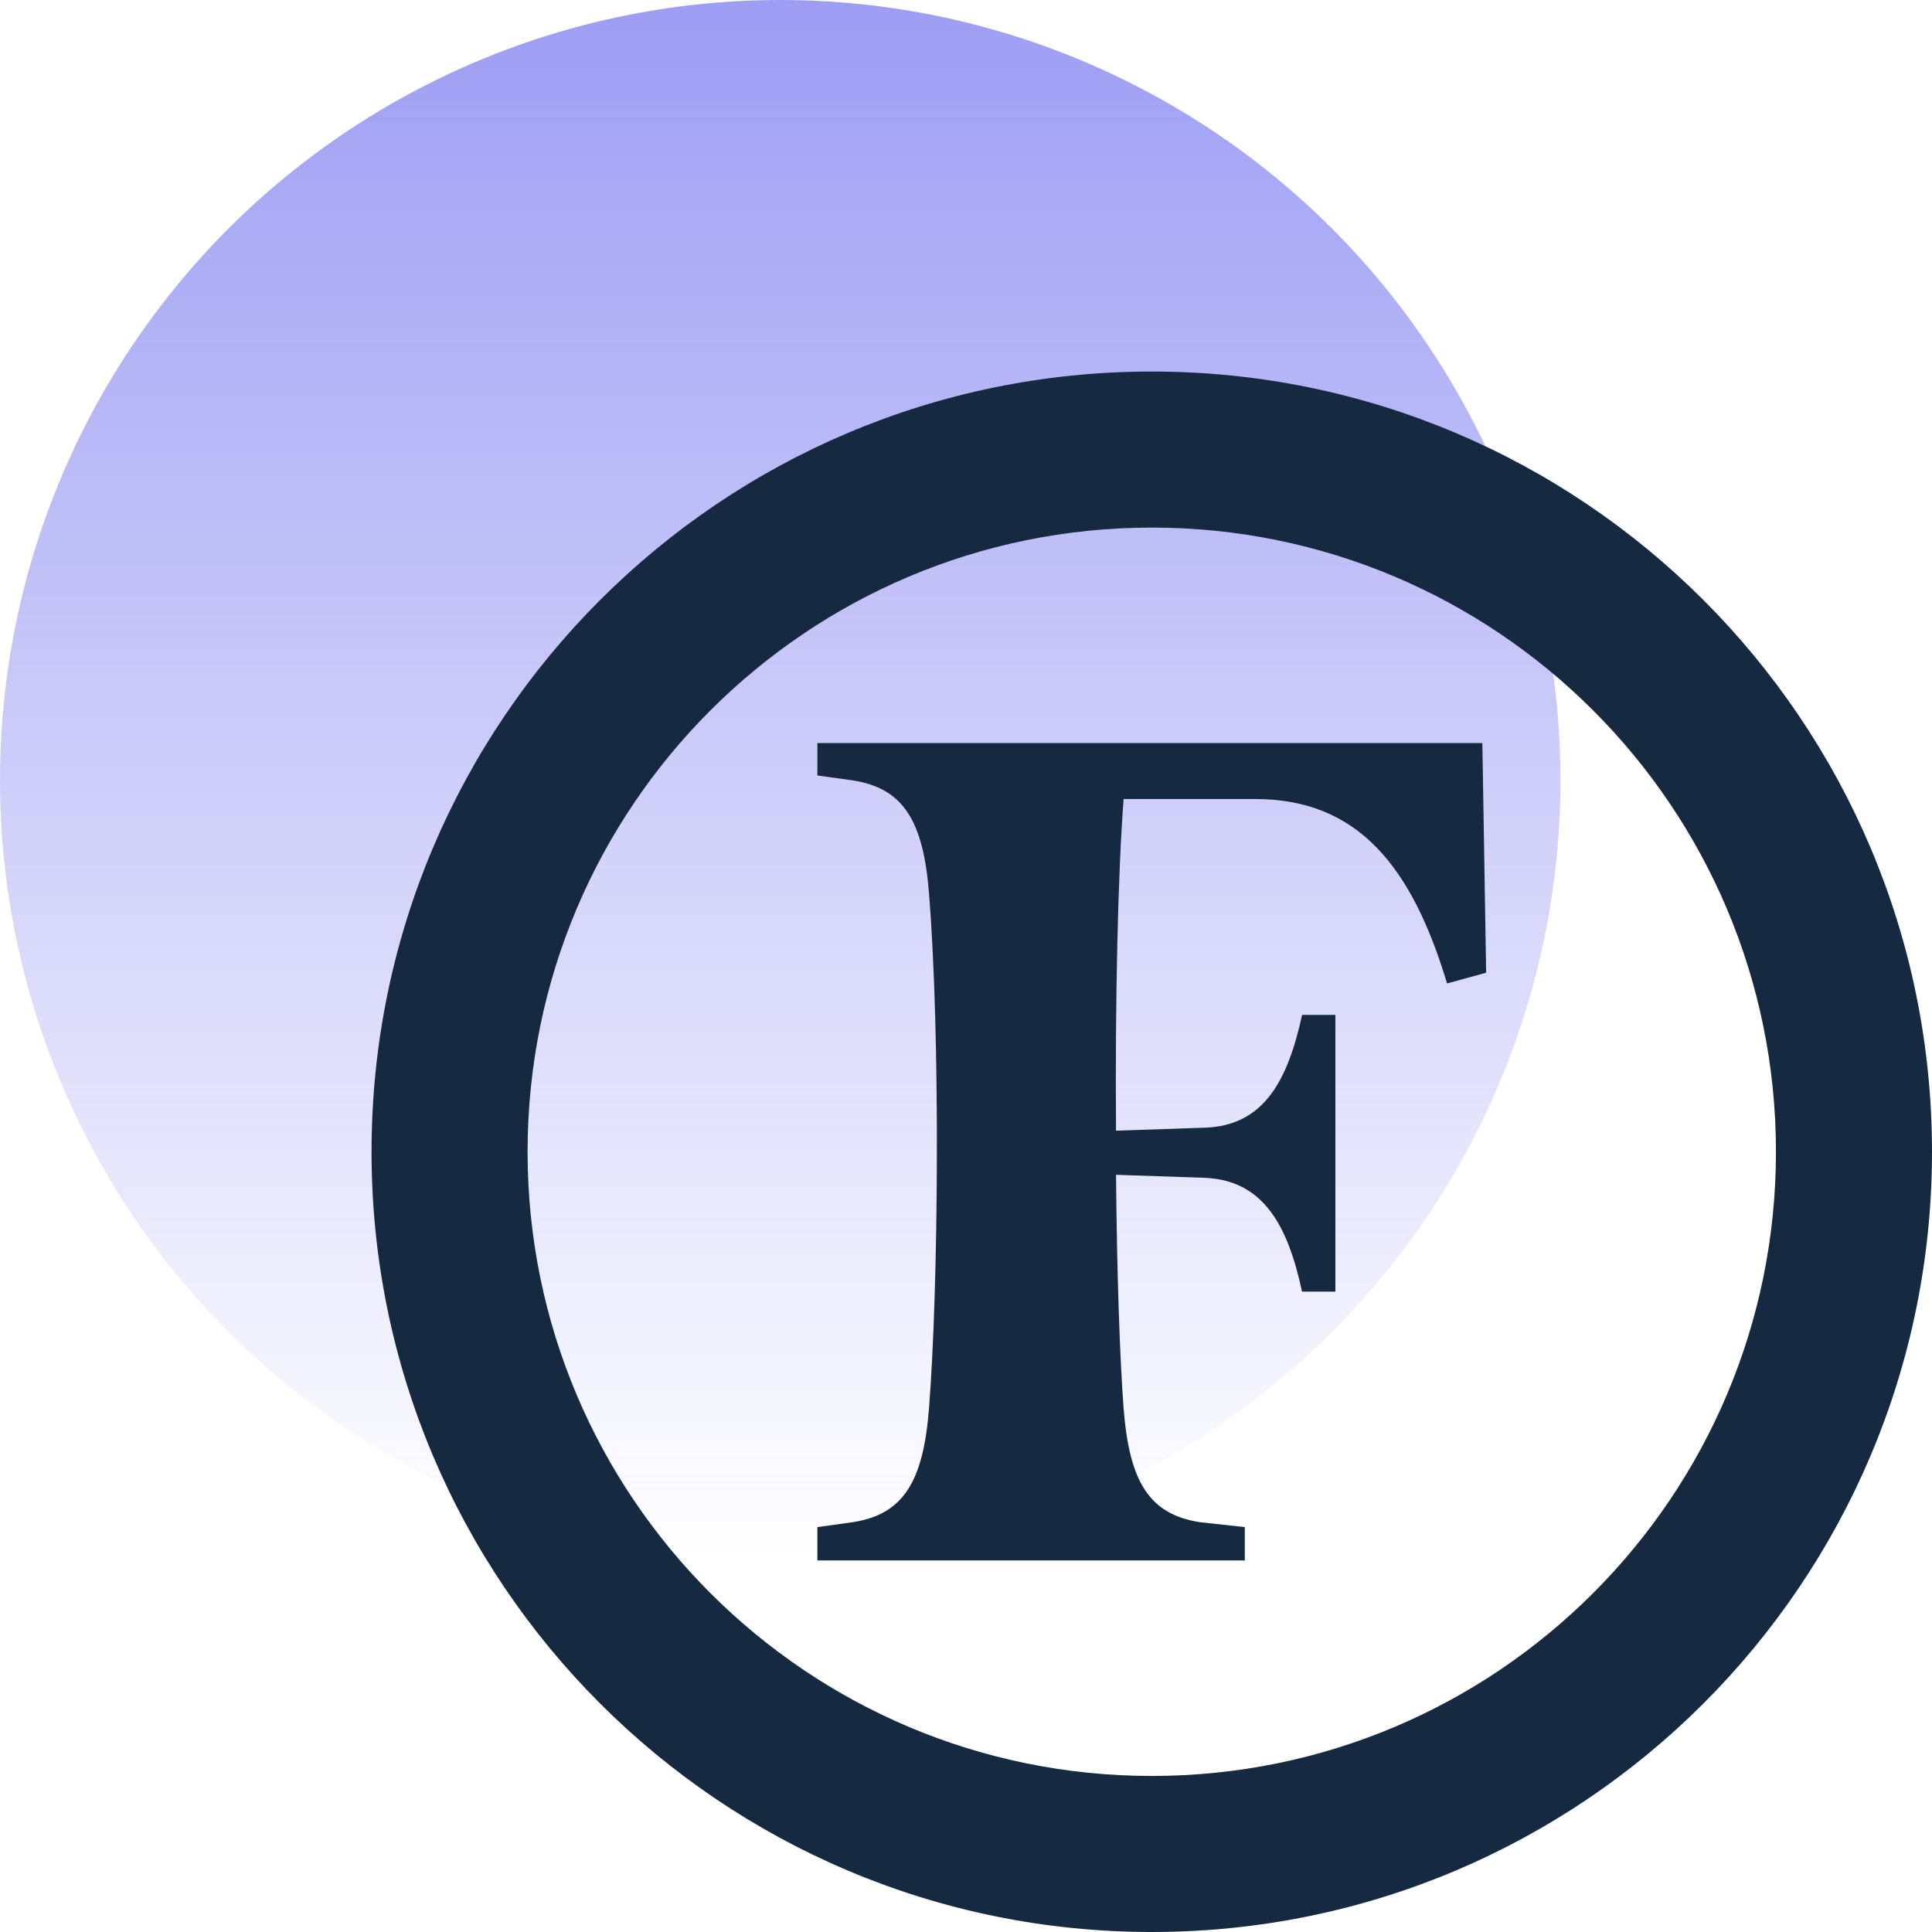 <?xml version="1.0" encoding="utf-8"?>
<svg width="26" height="26" viewBox="0 0 26 26" fill="none" xmlns="http://www.w3.org/2000/svg">
  <circle cx="10.5" cy="10.5" r="10.5" fill="url(#paint0_linear)"/>
  <path fill-rule="evenodd" clip-rule="evenodd" d="M26 15.5C26 21.299 21.299 26 15.5 26C9.701 26 5 21.299 5 15.5C5 9.701 9.701 5 15.5 5C21.299 5 26 9.701 26 15.5ZM23.9 15.5C23.9 20.139 20.139 23.9 15.5 23.9C10.861 23.9 7.1 20.139 7.1 15.5C7.1 10.861 10.861 7.1 15.5 7.1C20.139 7.1 23.9 10.861 23.9 15.5Z" style="fill: rgb(21, 42, 65);"/>
  <path d="M20 13.09L19.474 13.235C18.998 11.651 18.267 10.753 16.893 10.753H15.121C15.044 11.77 15.006 13.46 15.019 15.216L16.212 15.176C17.009 15.15 17.33 14.543 17.523 13.658H17.971V17.382H17.522C17.33 16.484 16.996 15.876 16.2 15.85L15.019 15.81C15.031 17.144 15.07 18.279 15.121 18.953C15.198 19.944 15.468 20.38 16.148 20.485L16.752 20.551V21H11V20.551L11.475 20.485C12.155 20.38 12.425 19.944 12.502 18.953C12.631 17.316 12.656 13.922 12.502 12.021C12.425 11.043 12.155 10.607 11.475 10.502L11 10.436V10H19.949L20 13.09Z" style="fill: rgb(21, 42, 65);"/>
  <defs>
    <linearGradient id="paint0_linear" x1="10.5" y1="0" x2="10.5" y2="21" gradientUnits="userSpaceOnUse">
      <stop style="stop-color: rgb(157, 157, 244);"/>
      <stop offset="1" stop-opacity="0" style="stop-color: rgb(157, 157, 244);"/>
    </linearGradient>
  </defs>
</svg>